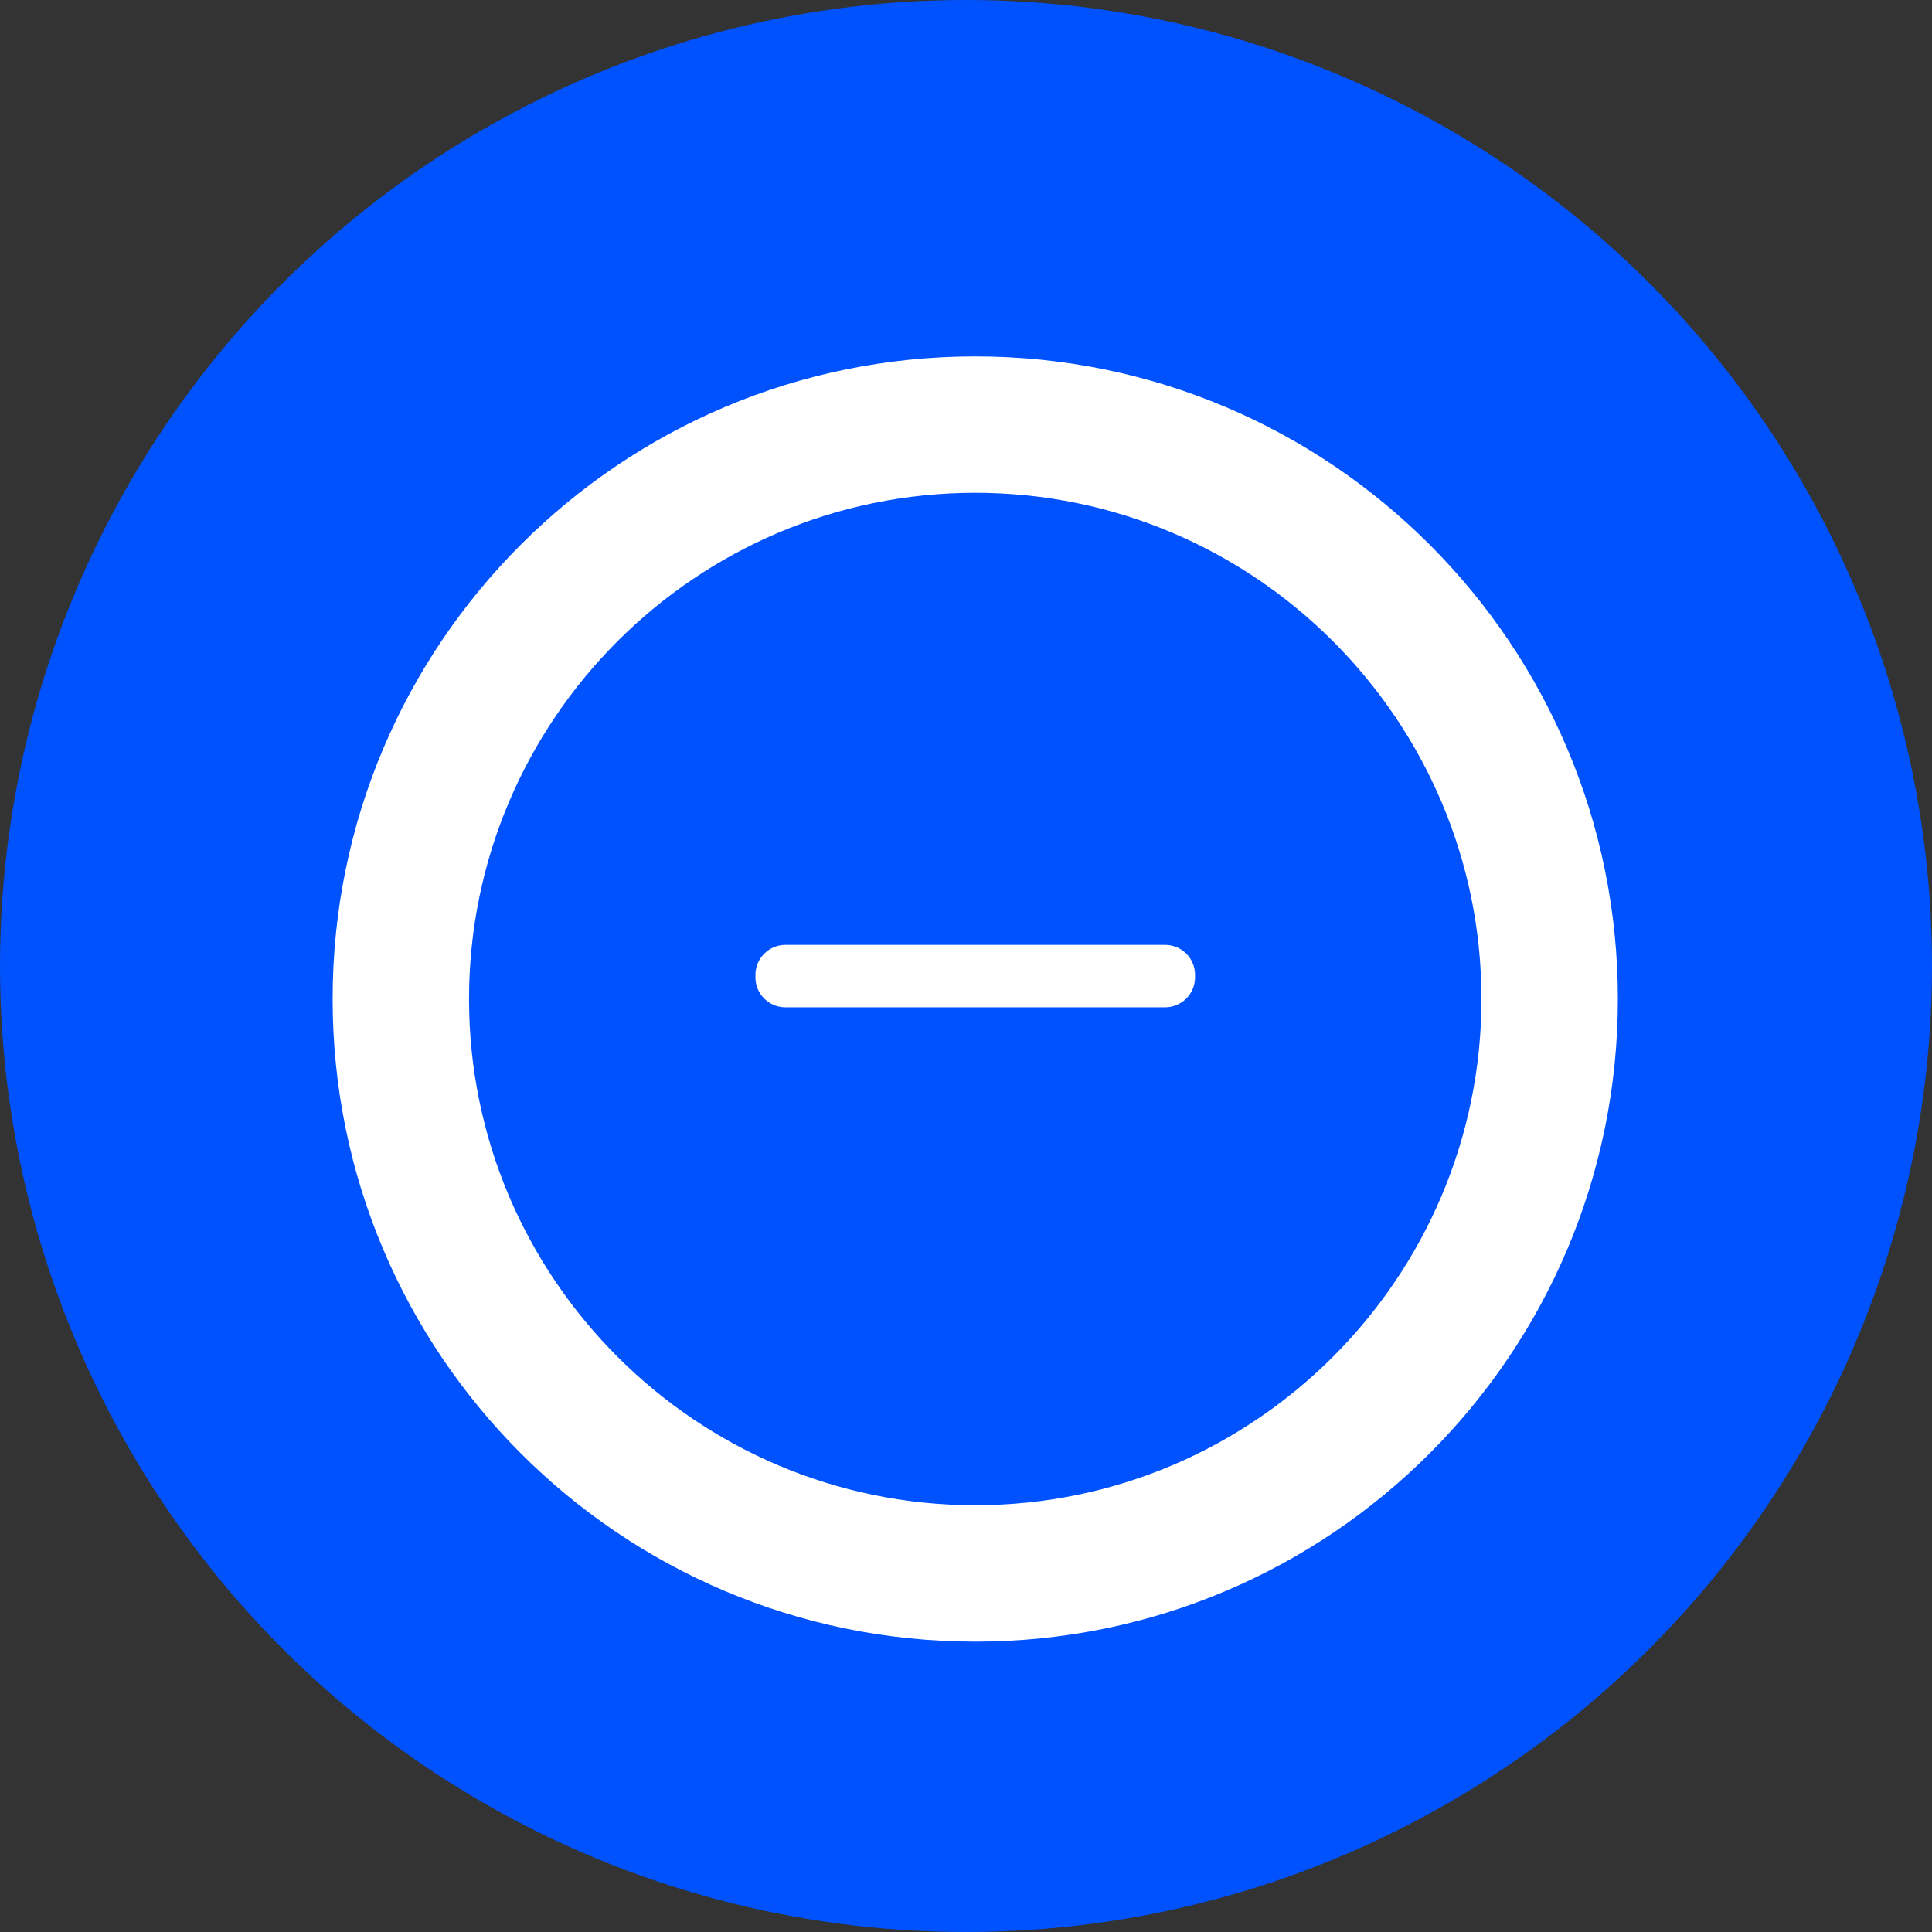 <?xml version="1.0" encoding="UTF-8"?>
<svg xmlns="http://www.w3.org/2000/svg" viewBox="0 0 1024 1024">
  <rect x="0" y="0" width="1024" height="1024" fill="#333333" stroke="none"/>
  <circle cx="512" cy="512" r="512" fill="#0052FF"/>
  <path d="M516.9 188.9c-188.1 0-340.6 152.5-340.6 340.6 0 188.1 152.5 340.6 340.6 340.6 188.1 0 340.6-152.5 340.6-340.6 0-188.1-152.5-340.6-340.6-340.6zm0 608.9c-147.9 0-268.3-120.4-268.3-268.3 0-147.9 120.4-268.3 268.3-268.3 147.9 0 268.3 120.4 268.3 268.3 0 147.9-120.4 268.3-268.3 268.3z" fill="#fff"/>
  <path d="M416.3 500.8h201.2c8.8 0 15.9 7.1 15.9 15.9V518c0 8.8-7.1 15.9-15.9 15.9H416.3c-8.8 0-15.9-7.1-15.9-15.9v-1.3c0-8.7 7.1-15.9 15.9-15.9z" fill="#fff"/>
</svg>